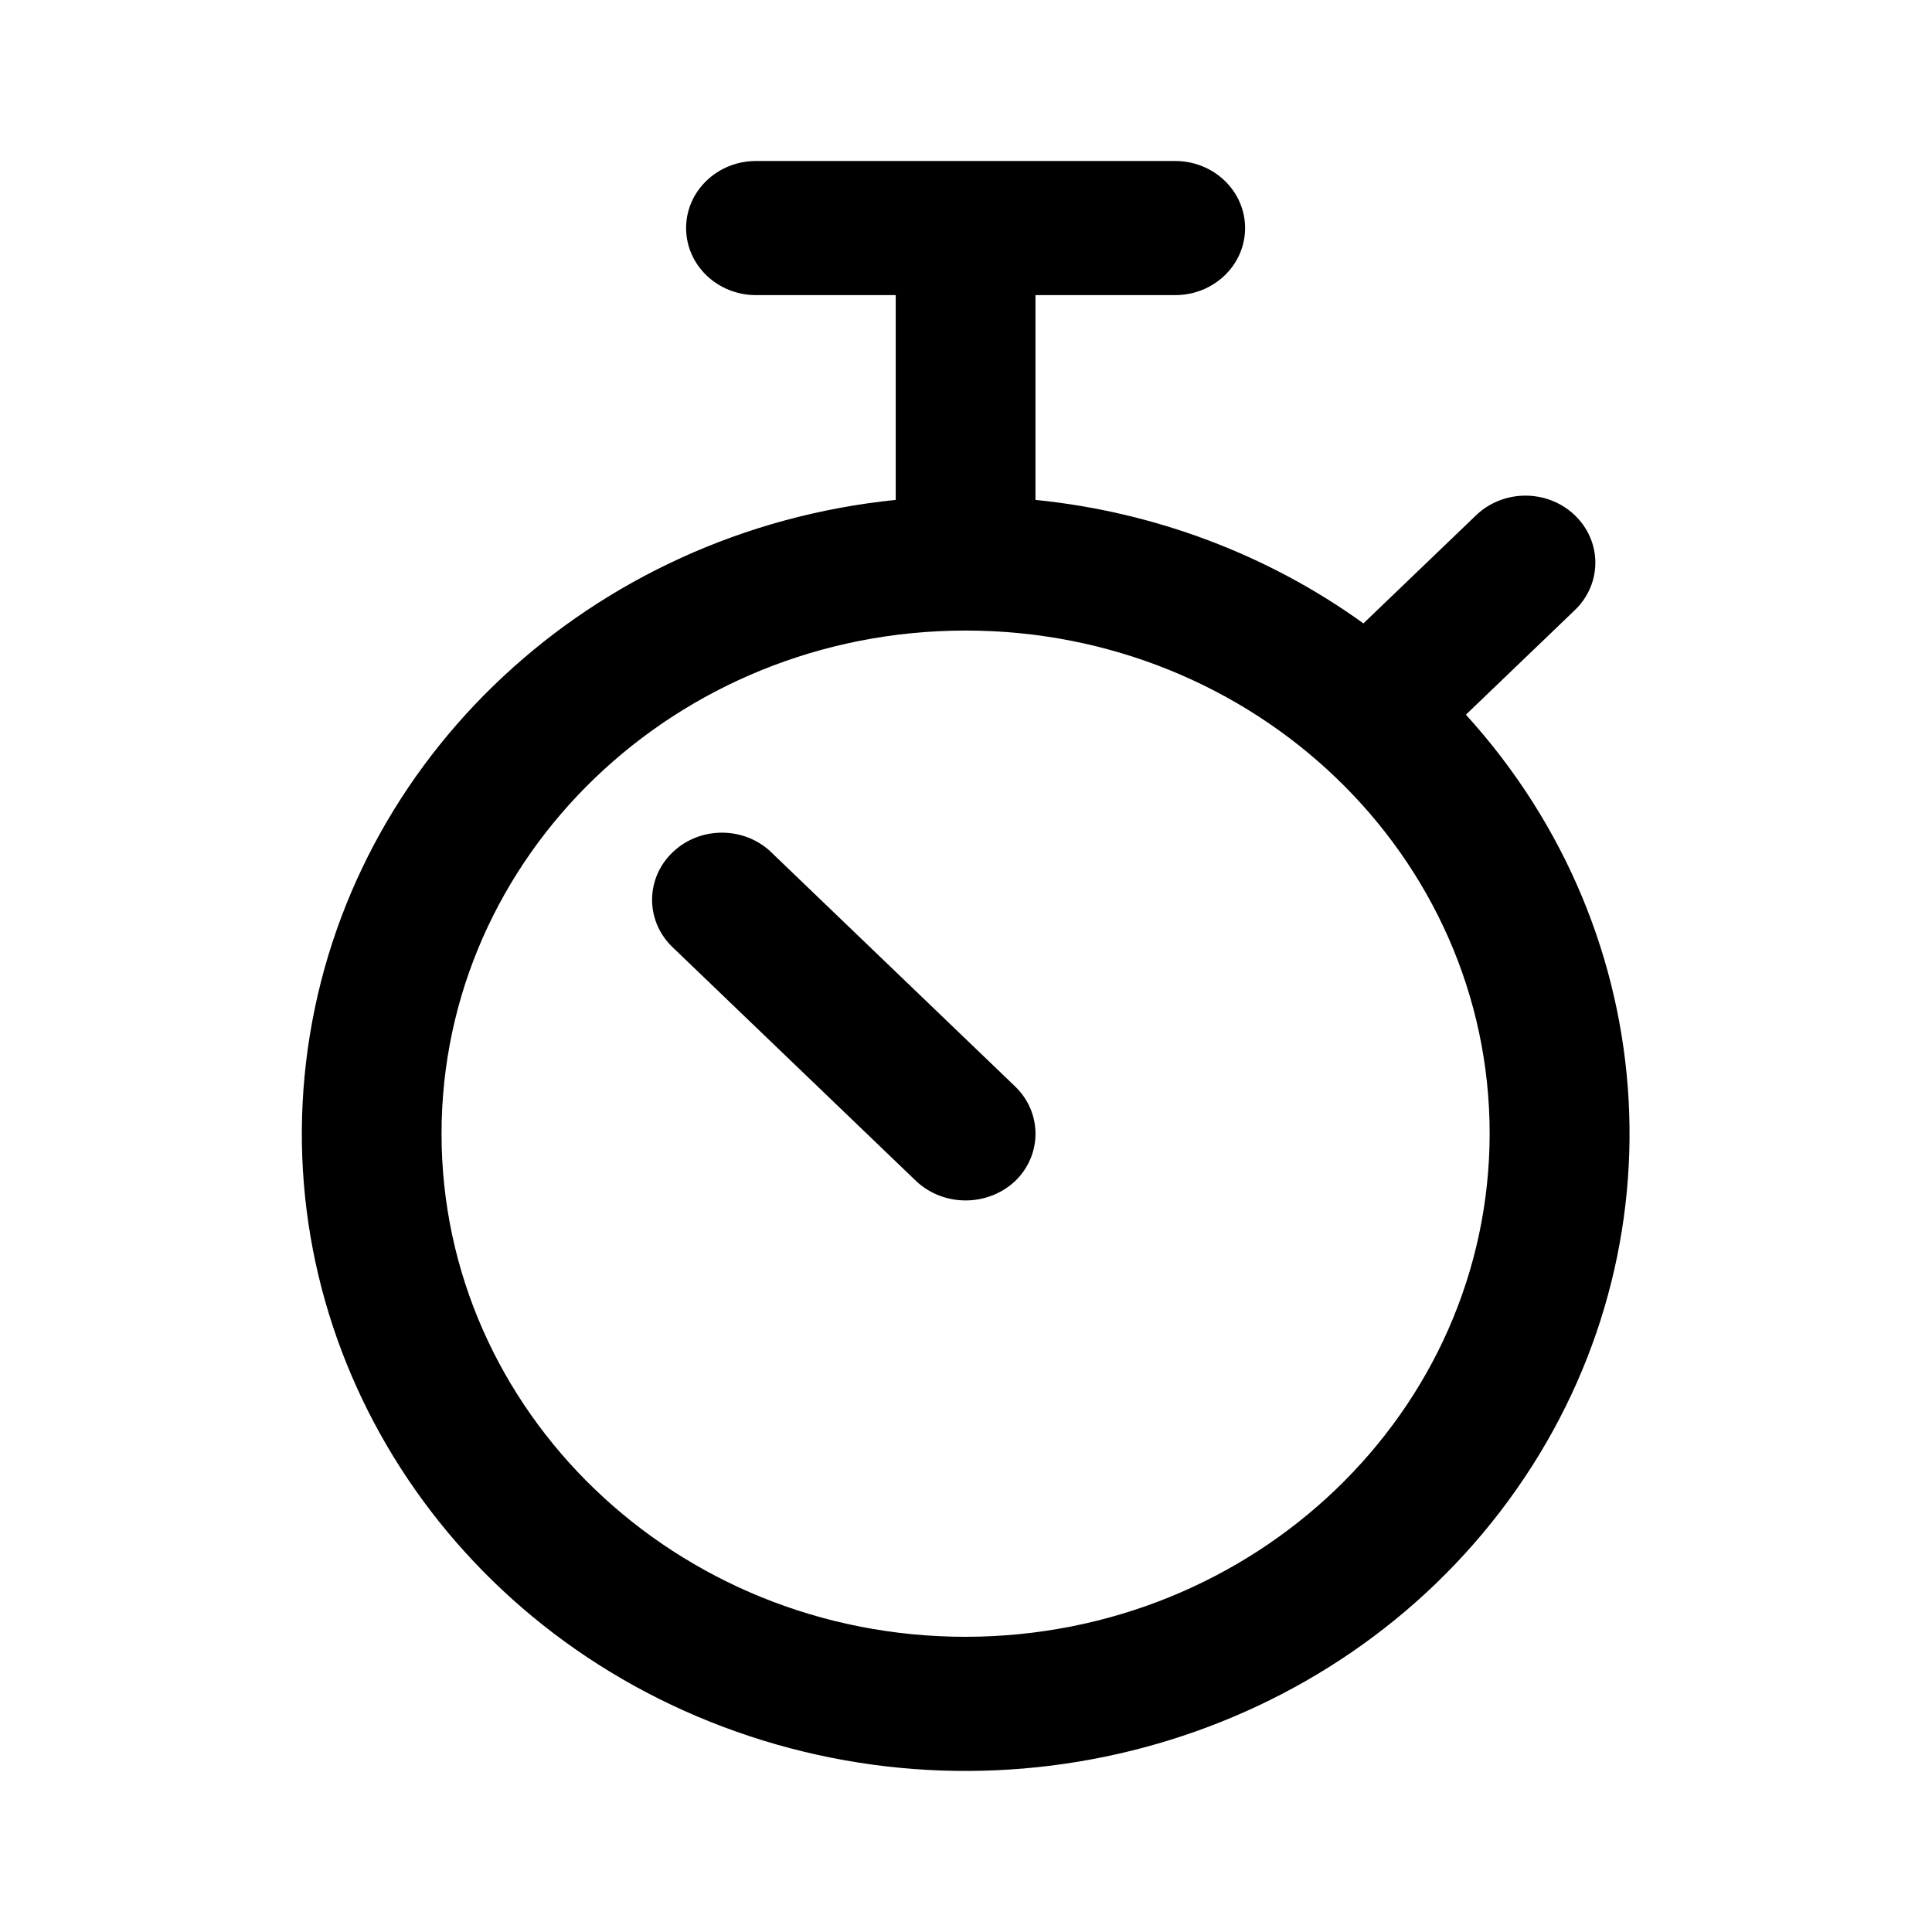 <!--character:E177-->
<!--added:0.33-->
<svg width="24" height="24" viewBox="0 0 24 24" xmlns="http://www.w3.org/2000/svg"><path d="M18.209 8.88v-.003c2.499 2.748 2.718 6.78.53 9.763-2.188 2.983-6.216 4.144-9.754 2.812-3.538-1.332-5.669-4.812-5.161-8.428.508-3.615 3.524-6.429 7.303-6.814v-2.544H9.391c-.479 0-.868-.373-.868-.833 0-.46.389-.833.868-.833h5.208c.479 0 .868.373.868.833 0 .46-.389.833-.868.833H12.863v2.544c1.478.148 2.886.678 4.074 1.534l1.389-1.333c.218-.217.541-.303.844-.227.303.076.54.304.62.595.079.291-.011.601-.237.81l-1.344 1.29zM11.995 20.333c3.594-.004 6.506-2.8 6.51-6.25 0-3.452-2.915-6.25-6.51-6.25-3.595 0-6.51 2.798-6.51 6.25 0 3.452 2.915 6.25 6.51 6.25zM9.571 10.578l3.038 2.917c.339.325.339.853 0 1.178-.342.319-.886.319-1.227 0l-3.038-2.917c-.329-.327-.324-.847.011-1.168.335-.322.876-.326 1.217-.01z"/></svg>